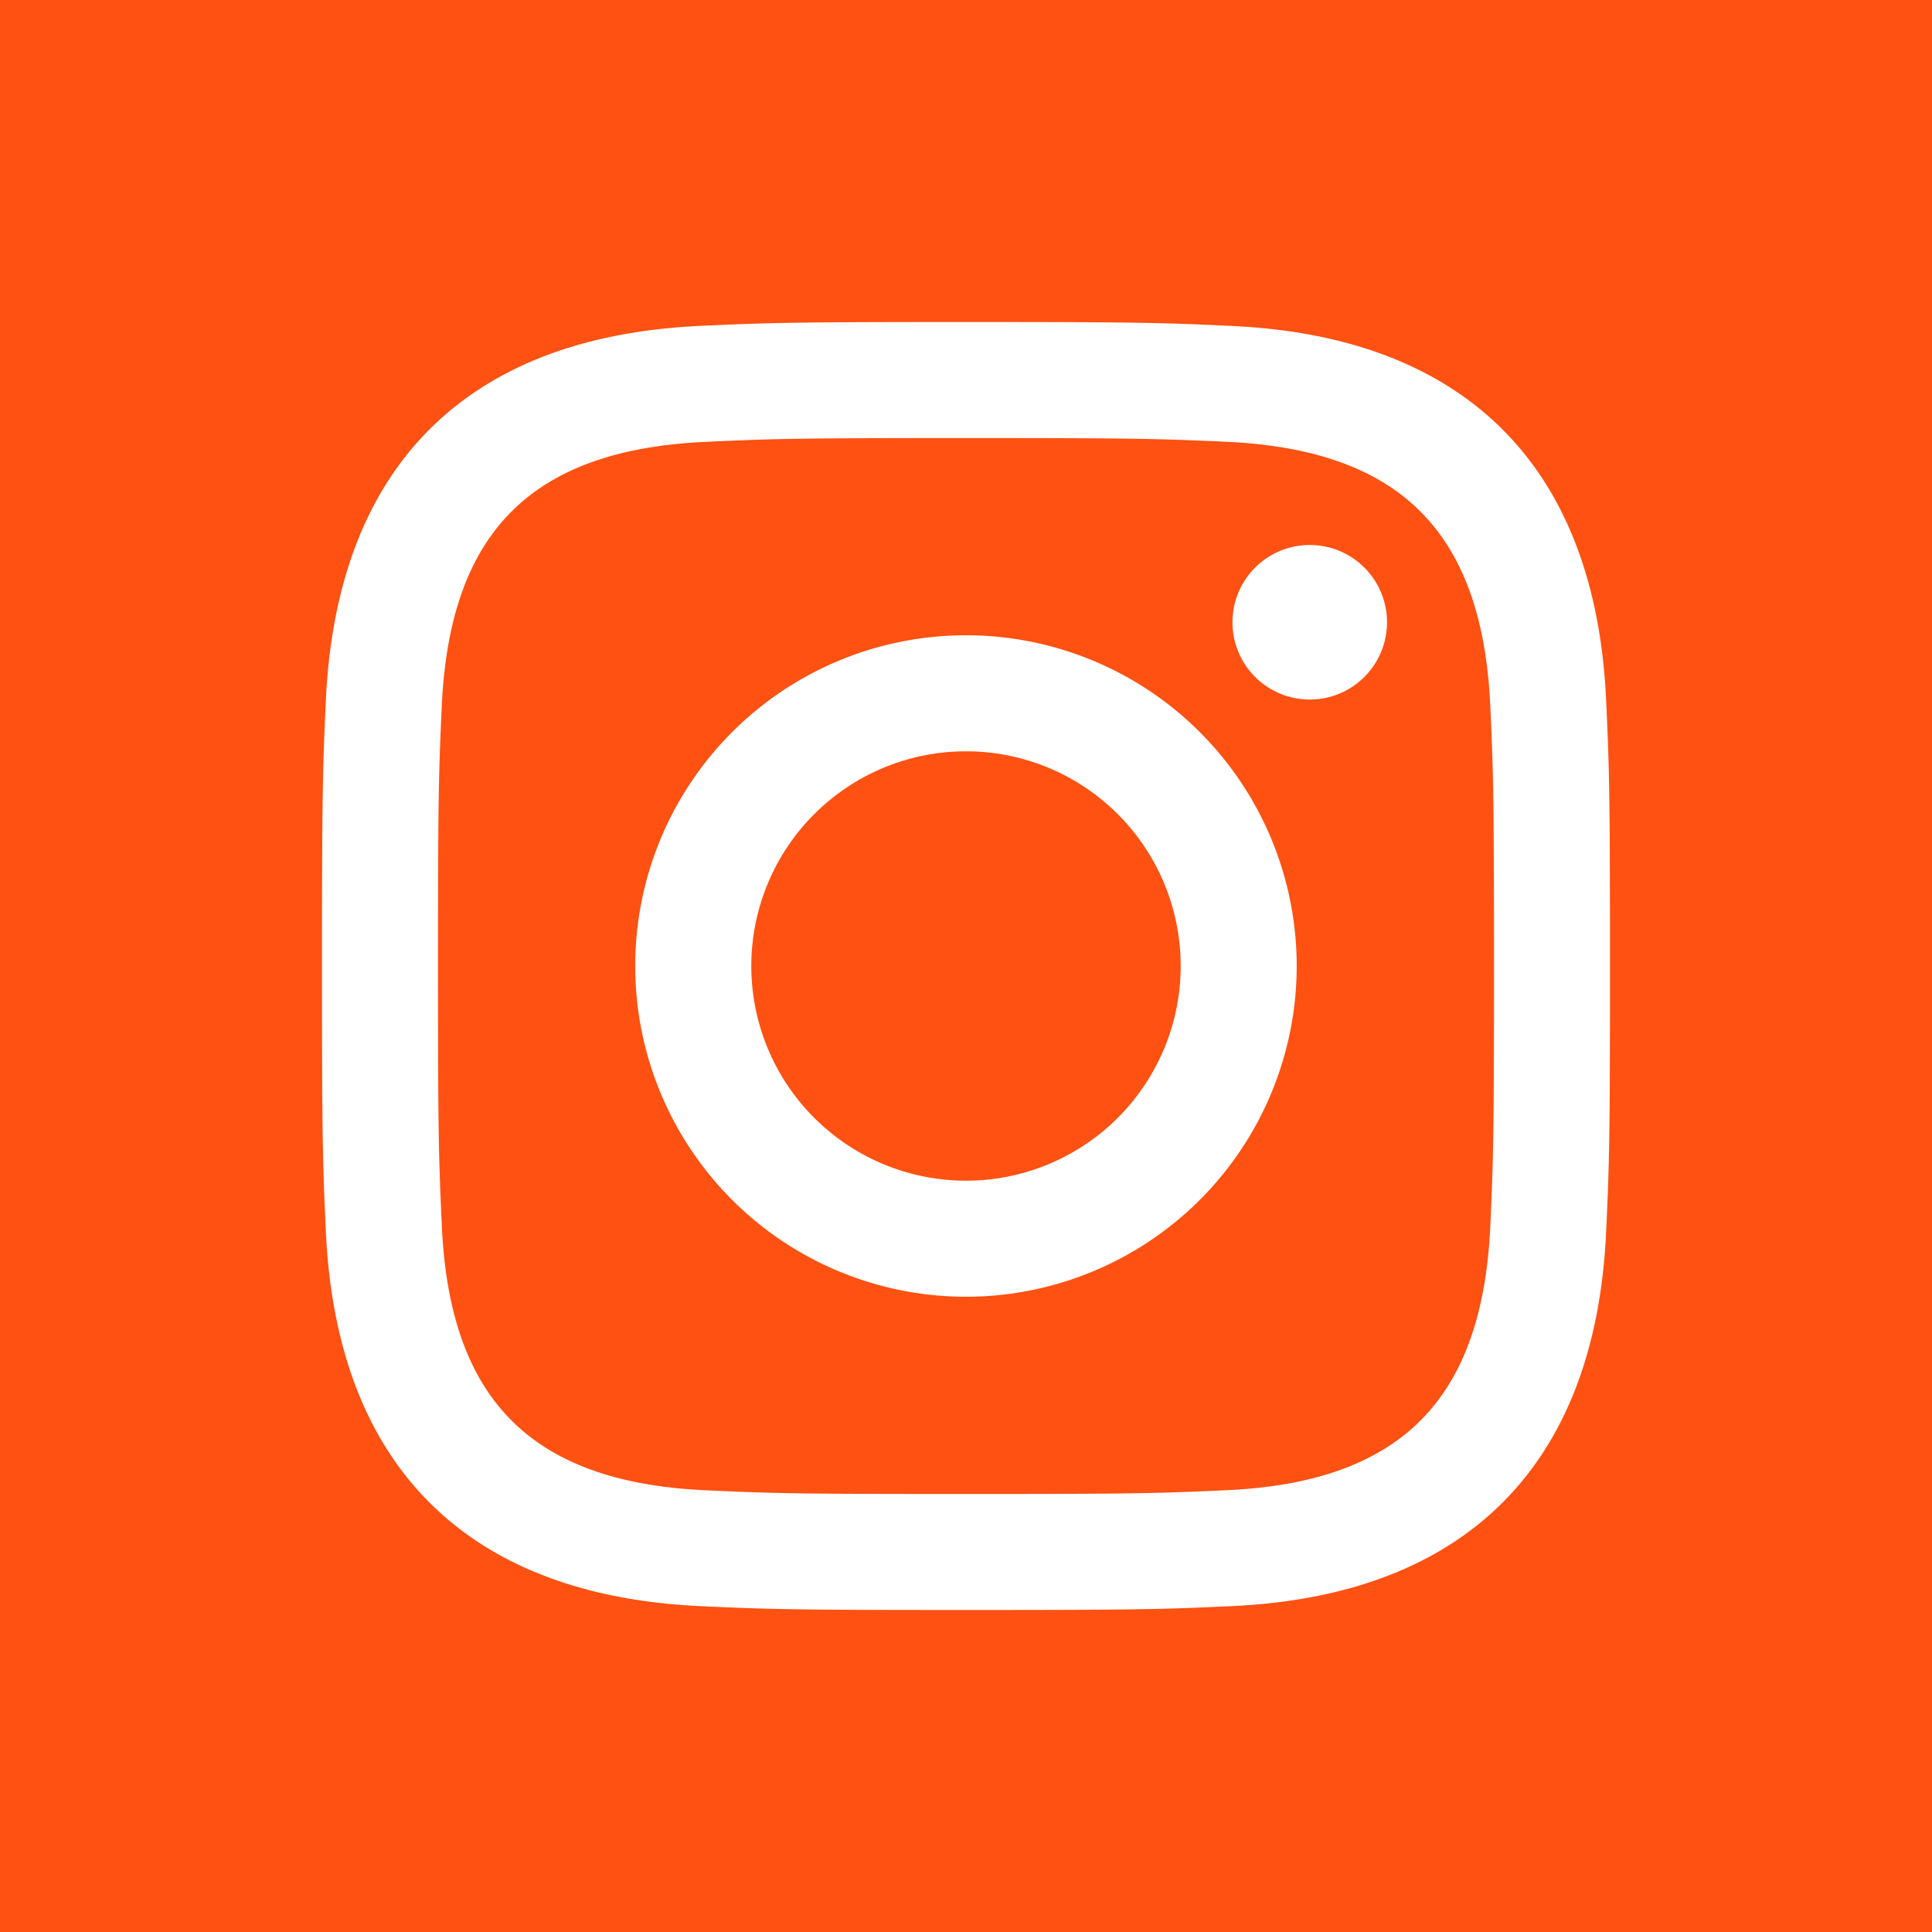 <svg xmlns="http://www.w3.org/2000/svg" width="24" height="24"><path fill="#FF5112" d="M14.667 12a2.667 2.667 0 11-5.334 0 2.667 2.667 0 015.334 0zm3.846-3.232c.038.843.046 1.096.046 3.232s-.008 2.389-.046 3.233c-.1 2.15-1.109 3.181-3.279 3.279-.844.038-1.097.047-3.234.047-2.136 0-2.39-.008-3.232-.046-2.174-.099-3.181-1.132-3.279-3.279-.039-.845-.048-1.098-.048-3.234s.009-2.389.047-3.232c.099-2.152 1.109-3.181 3.279-3.279.844-.039 1.097-.047 3.233-.047s2.39.008 3.233.046c2.168.099 3.18 1.128 3.28 3.28zM16.108 12a4.108 4.108 0 10-8.217 0 4.108 4.108 0 008.217 0zm1.122-4.27a.96.96 0 10-1.92 0 .96.96 0 001.92 0zM24 0v24H0V0h24zm-4 12c0-2.172-.009-2.445-.048-3.298-.131-2.902-1.745-4.52-4.653-4.653C14.445 4.009 14.173 4 12 4s-2.444.009-3.298.048c-2.906.133-4.52 1.745-4.654 4.653C4.009 9.555 4 9.828 4 12c0 2.173.009 2.445.048 3.298.134 2.906 1.746 4.521 4.654 4.654.854.039 1.125.048 3.298.048s2.445-.009 3.299-.048c2.902-.133 4.522-1.745 4.653-4.654.039-.853.048-1.125.048-3.298z"/></svg>